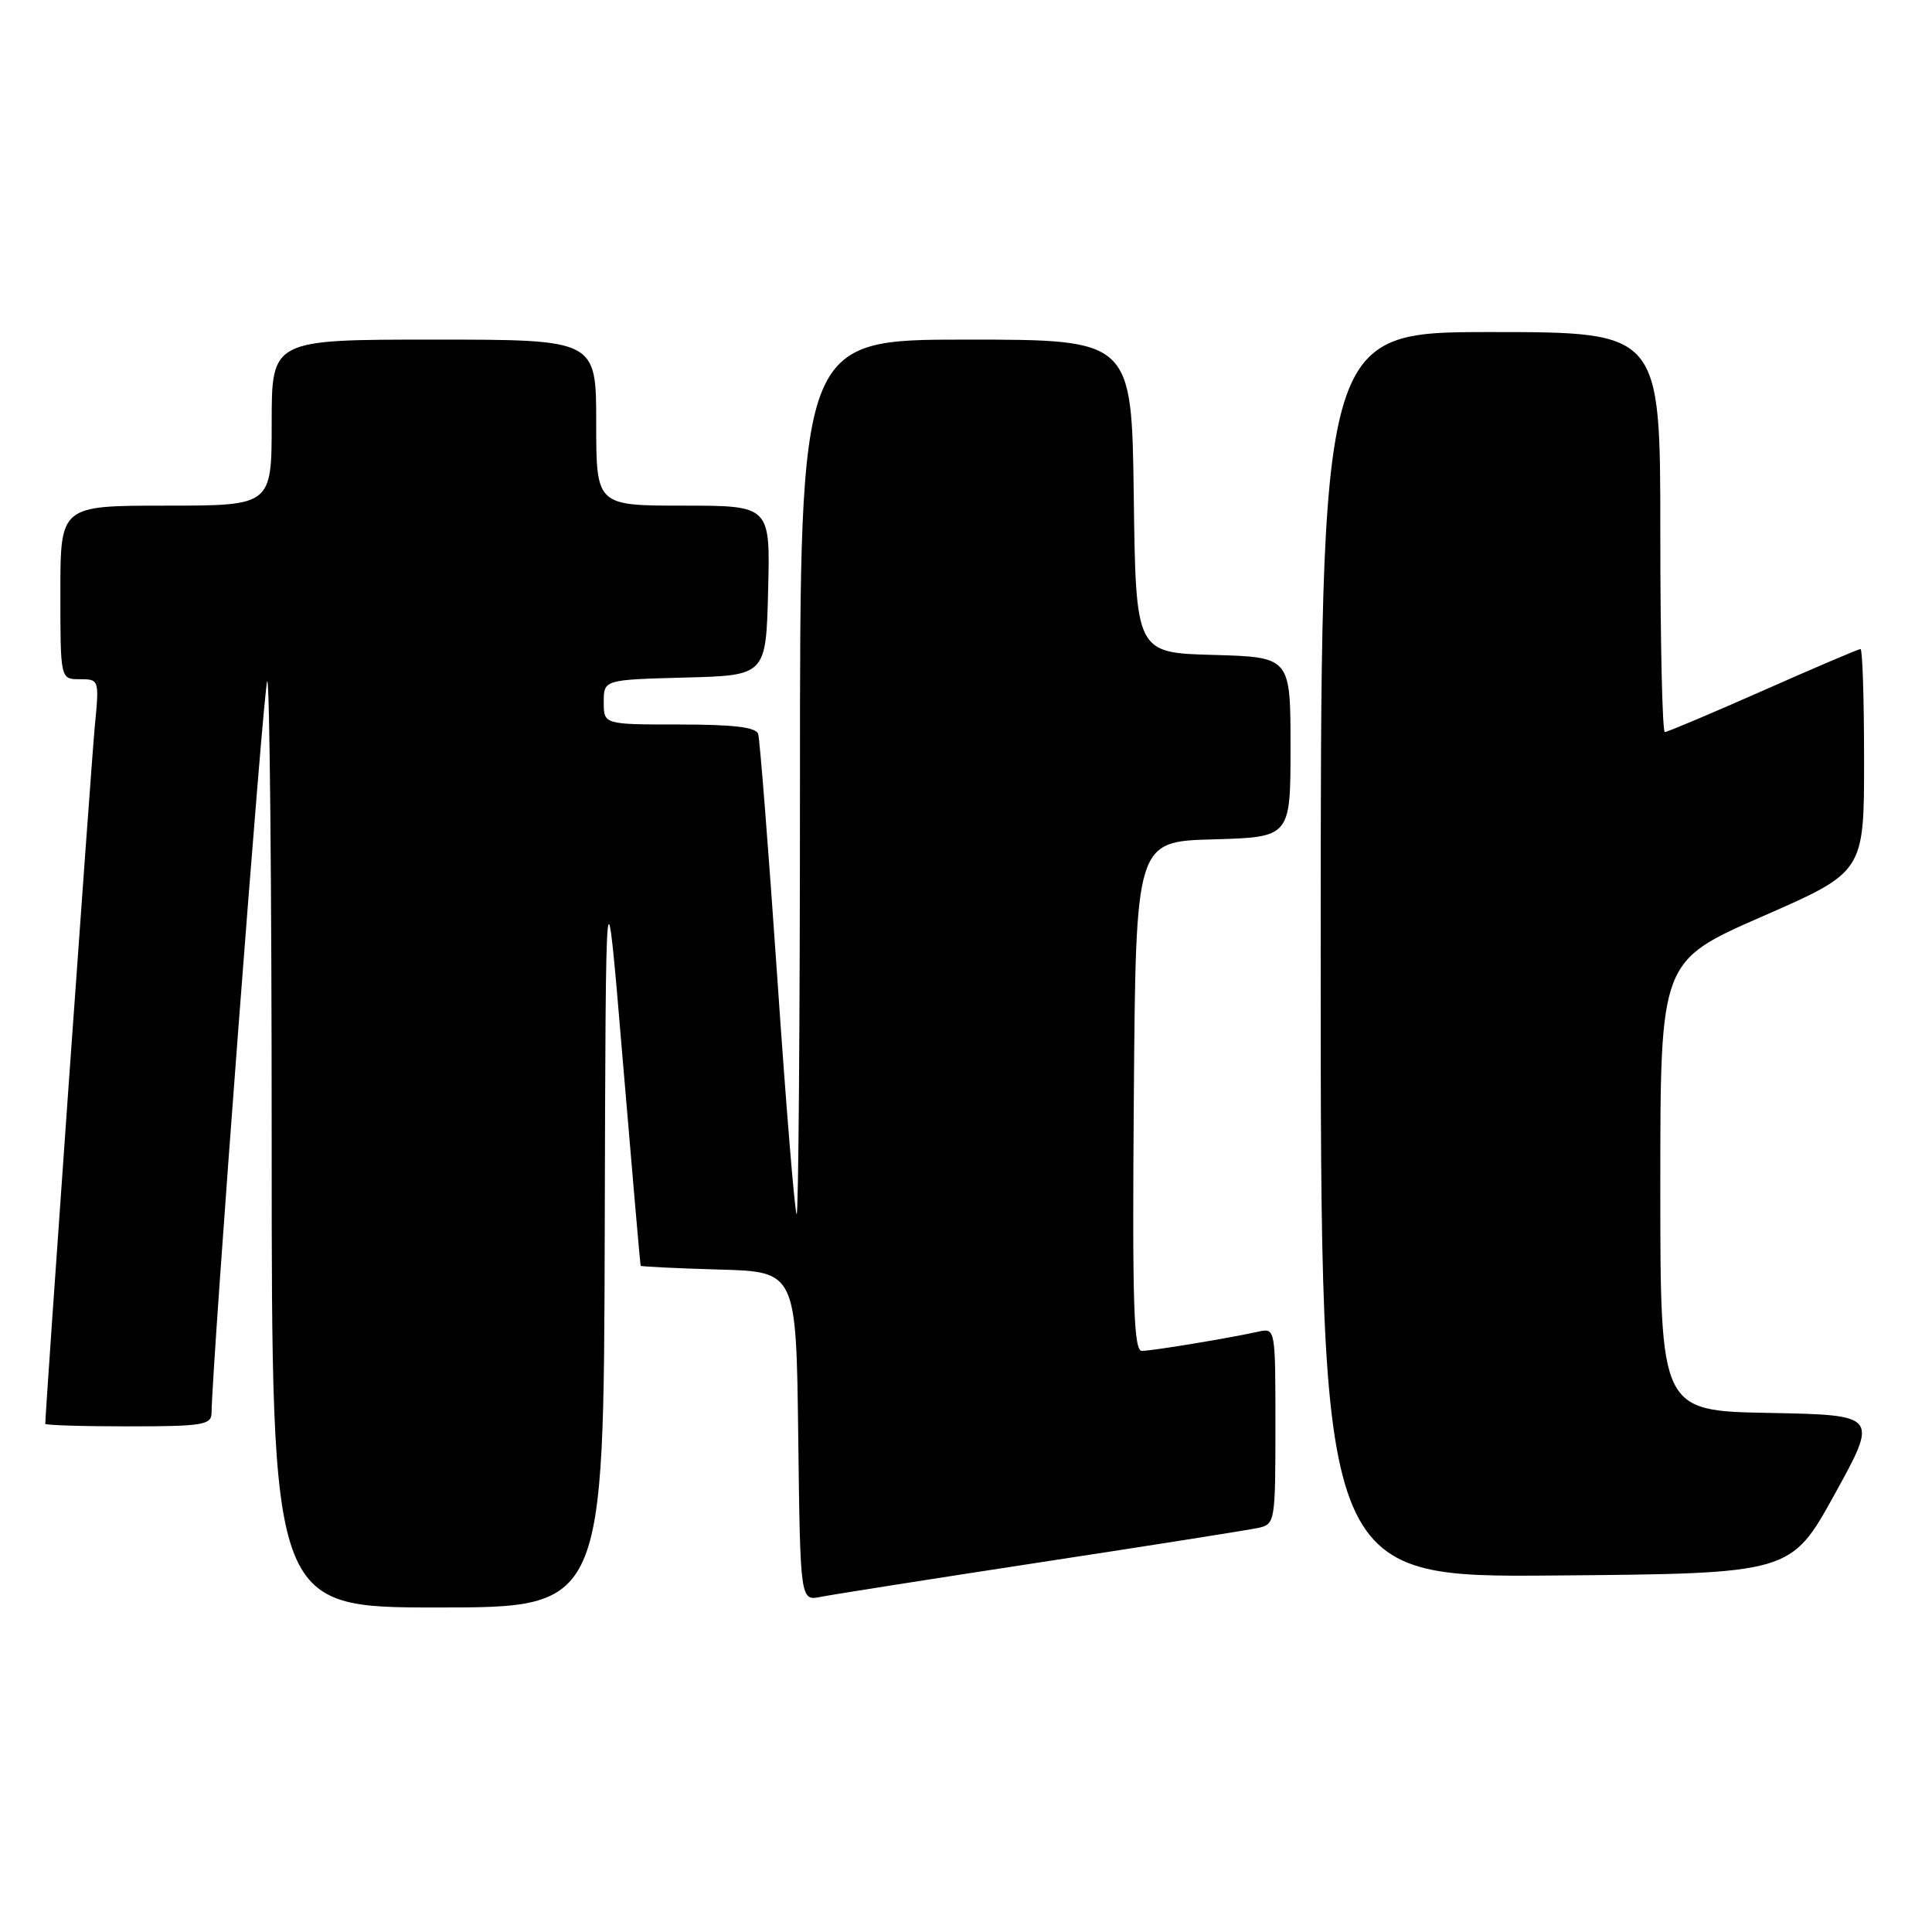 <?xml version="1.0" encoding="UTF-8" standalone="no"?>
<!DOCTYPE svg PUBLIC "-//W3C//DTD SVG 1.1//EN" "http://www.w3.org/Graphics/SVG/1.1/DTD/svg11.dtd" >
<svg xmlns="http://www.w3.org/2000/svg" xmlns:xlink="http://www.w3.org/1999/xlink" version="1.1" viewBox="0 0 256 256">
 <g >
 <path fill="currentColor"
d=" M 80.13 163.25 C 80.26 113.50 80.26 113.50 82.52 140.50 C 83.77 155.35 84.83 167.60 84.89 167.72 C 84.95 167.83 89.61 168.06 95.25 168.22 C 105.50 168.50 105.50 168.50 105.77 190.33 C 106.04 212.15 106.04 212.15 108.77 211.59 C 110.27 211.29 123.42 209.22 138.00 206.99 C 152.57 204.77 165.51 202.72 166.75 202.45 C 168.94 201.97 169.00 201.63 169.00 188.96 C 169.00 176.00 168.99 175.96 166.75 176.45 C 162.64 177.35 152.65 179.00 151.30 179.00 C 150.22 179.00 150.02 172.79 150.24 145.25 C 150.50 111.50 150.50 111.50 160.75 111.22 C 171.00 110.93 171.00 110.93 171.00 99.00 C 171.00 87.07 171.00 87.07 160.75 86.78 C 150.50 86.50 150.50 86.50 150.23 65.75 C 149.96 45.00 149.96 45.00 127.98 45.00 C 106.00 45.00 106.00 45.00 106.00 103.17 C 106.00 135.16 105.80 161.13 105.56 160.89 C 105.31 160.64 104.15 146.51 102.99 129.47 C 101.82 112.44 100.68 97.94 100.46 97.25 C 100.18 96.36 97.18 96.00 90.03 96.00 C 80.00 96.00 80.00 96.00 80.00 93.03 C 80.00 90.07 80.00 90.07 90.75 89.78 C 101.50 89.50 101.50 89.50 101.78 78.25 C 102.07 67.00 102.07 67.00 90.53 67.00 C 79.00 67.00 79.00 67.00 79.00 56.00 C 79.00 45.00 79.00 45.00 57.50 45.00 C 36.00 45.00 36.00 45.00 36.00 56.00 C 36.00 67.00 36.00 67.00 22.00 67.00 C 8.00 67.00 8.00 67.00 8.00 78.50 C 8.00 90.00 8.00 90.00 10.58 90.00 C 13.14 90.00 13.16 90.04 12.56 96.25 C 12.10 101.00 6.00 186.94 6.00 188.66 C 6.00 188.85 10.95 189.00 17.00 189.00 C 26.80 189.00 28.00 188.81 28.03 187.25 C 28.13 180.22 34.94 90.73 35.41 90.26 C 35.73 89.93 36.00 117.42 36.00 151.33 C 36.00 213.00 36.00 213.00 58.00 213.00 C 80.00 213.00 80.00 213.00 80.13 163.25 Z  M 243.10 198.00 C 248.89 187.50 248.89 187.50 234.44 187.22 C 220.00 186.95 220.00 186.95 220.00 157.15 C 220.00 127.35 220.00 127.35 233.50 121.44 C 247.00 115.54 247.00 115.54 247.00 100.77 C 247.00 92.65 246.79 86.00 246.53 86.00 C 246.27 86.00 240.47 88.47 233.63 91.50 C 226.80 94.52 220.93 97.00 220.60 97.00 C 220.27 97.00 220.00 85.08 220.00 70.50 C 220.00 44.00 220.00 44.00 197.50 44.00 C 175.00 44.00 175.00 44.00 175.00 126.51 C 175.00 209.03 175.00 209.03 206.15 208.76 C 237.30 208.50 237.30 208.50 243.10 198.00 Z "/>
</g>
</svg>